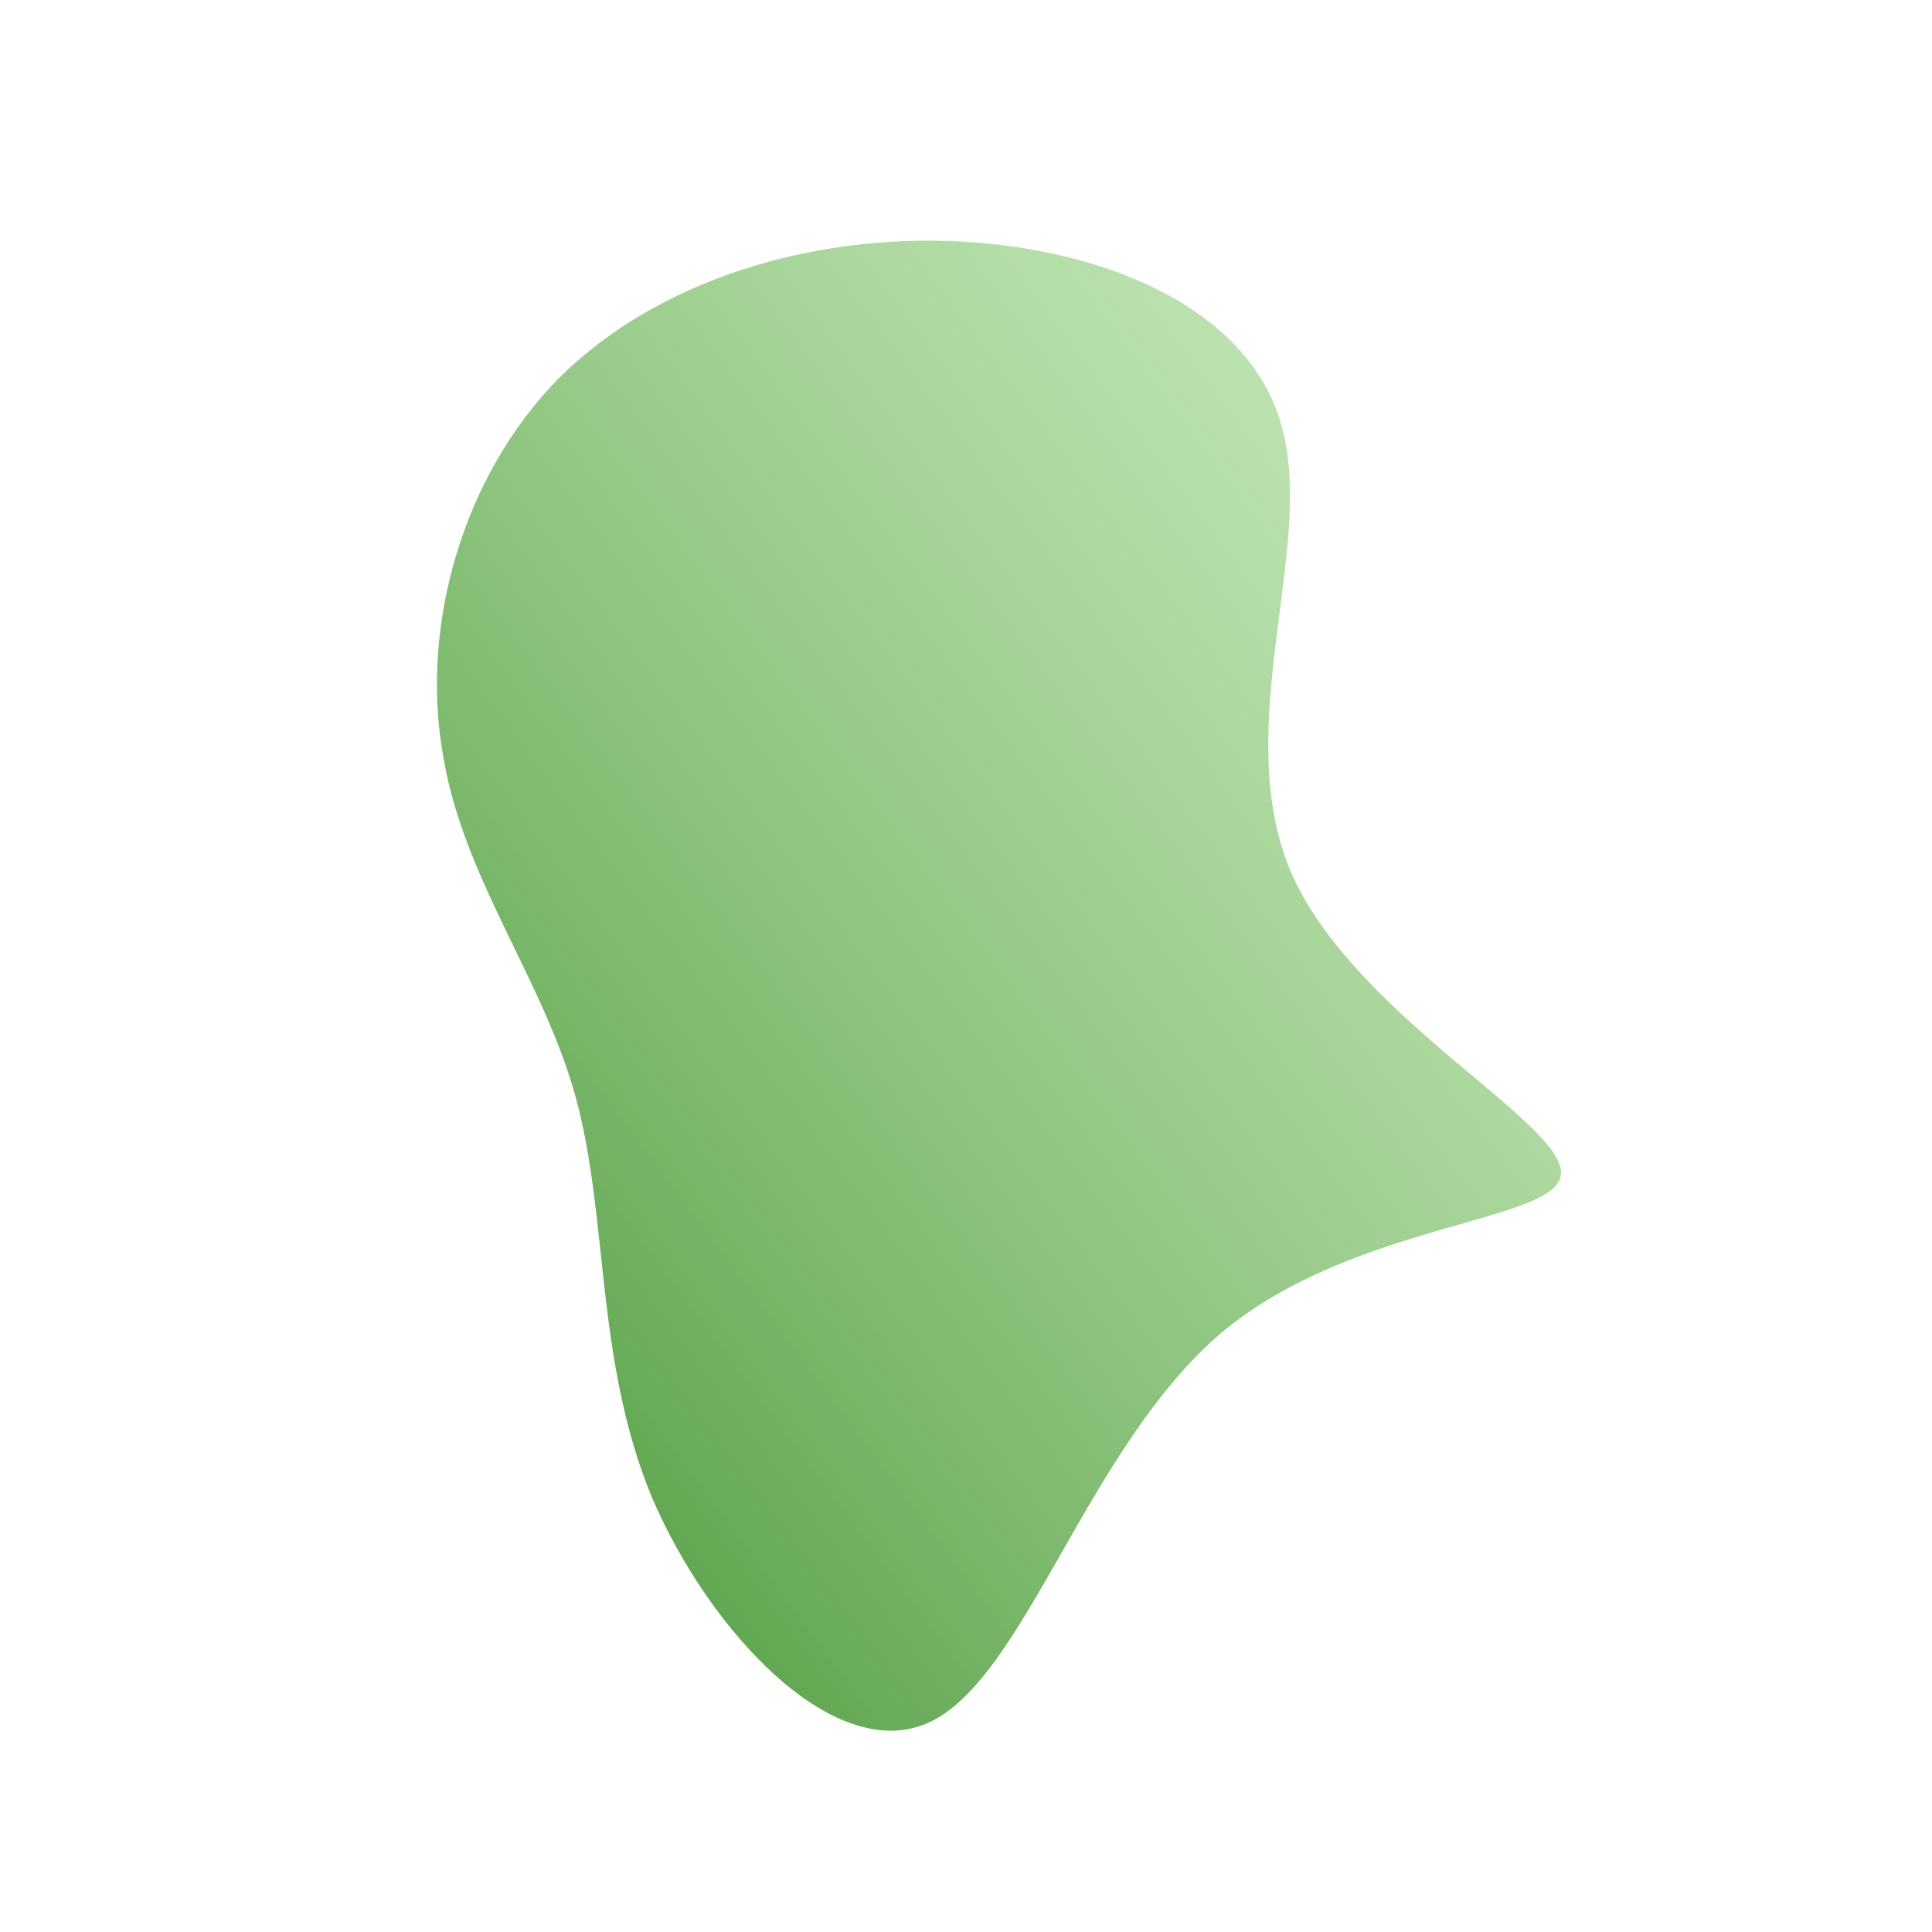 <!--?xml version="1.0" standalone="no"?-->
              <svg id="sw-js-blob-svg" viewBox="0 0 100 100" xmlns="http://www.w3.org/2000/svg" version="1.1">
                    <defs> 
                        <linearGradient id="sw-gradient" x1="0" x2="1" y1="1" y2="0">
                            <stop id="stop1" stop-color="rgba(65.97, 145.453, 50.073, 1)" offset="0%"></stop>
                            <stop id="stop2" stop-color="rgba(157.702, 218.311, 134.528, 0.5)" offset="100%"></stop>
                        </linearGradient>
                    </defs>
                <path fill="url(#sw-gradient)" d="M16.4,-27.7C18,-21.5,13.7,-12.3,16.8,-4.9C20,2.5,30.8,8,30.8,10.7C30.8,13.3,20.1,13.2,13.2,19C6.3,24.9,3.1,36.7,-1.8,39.1C-6.7,41.5,-13.3,34.5,-16.3,27.4C-19.2,20.3,-18.5,13,-20.2,6.8C-21.9,0.6,-26.1,-4.6,-27.1,-11.1C-28.2,-17.6,-26.1,-25.3,-21.1,-30.4C-16,-35.5,-8,-37.9,-0.3,-37.5C7.4,-37.1,14.9,-33.9,16.4,-27.7Z" width="100%" height="100%" transform="translate(50 50)" stroke-width="0" style="transition: all 0.3s ease 0s;"></path>
              </svg>